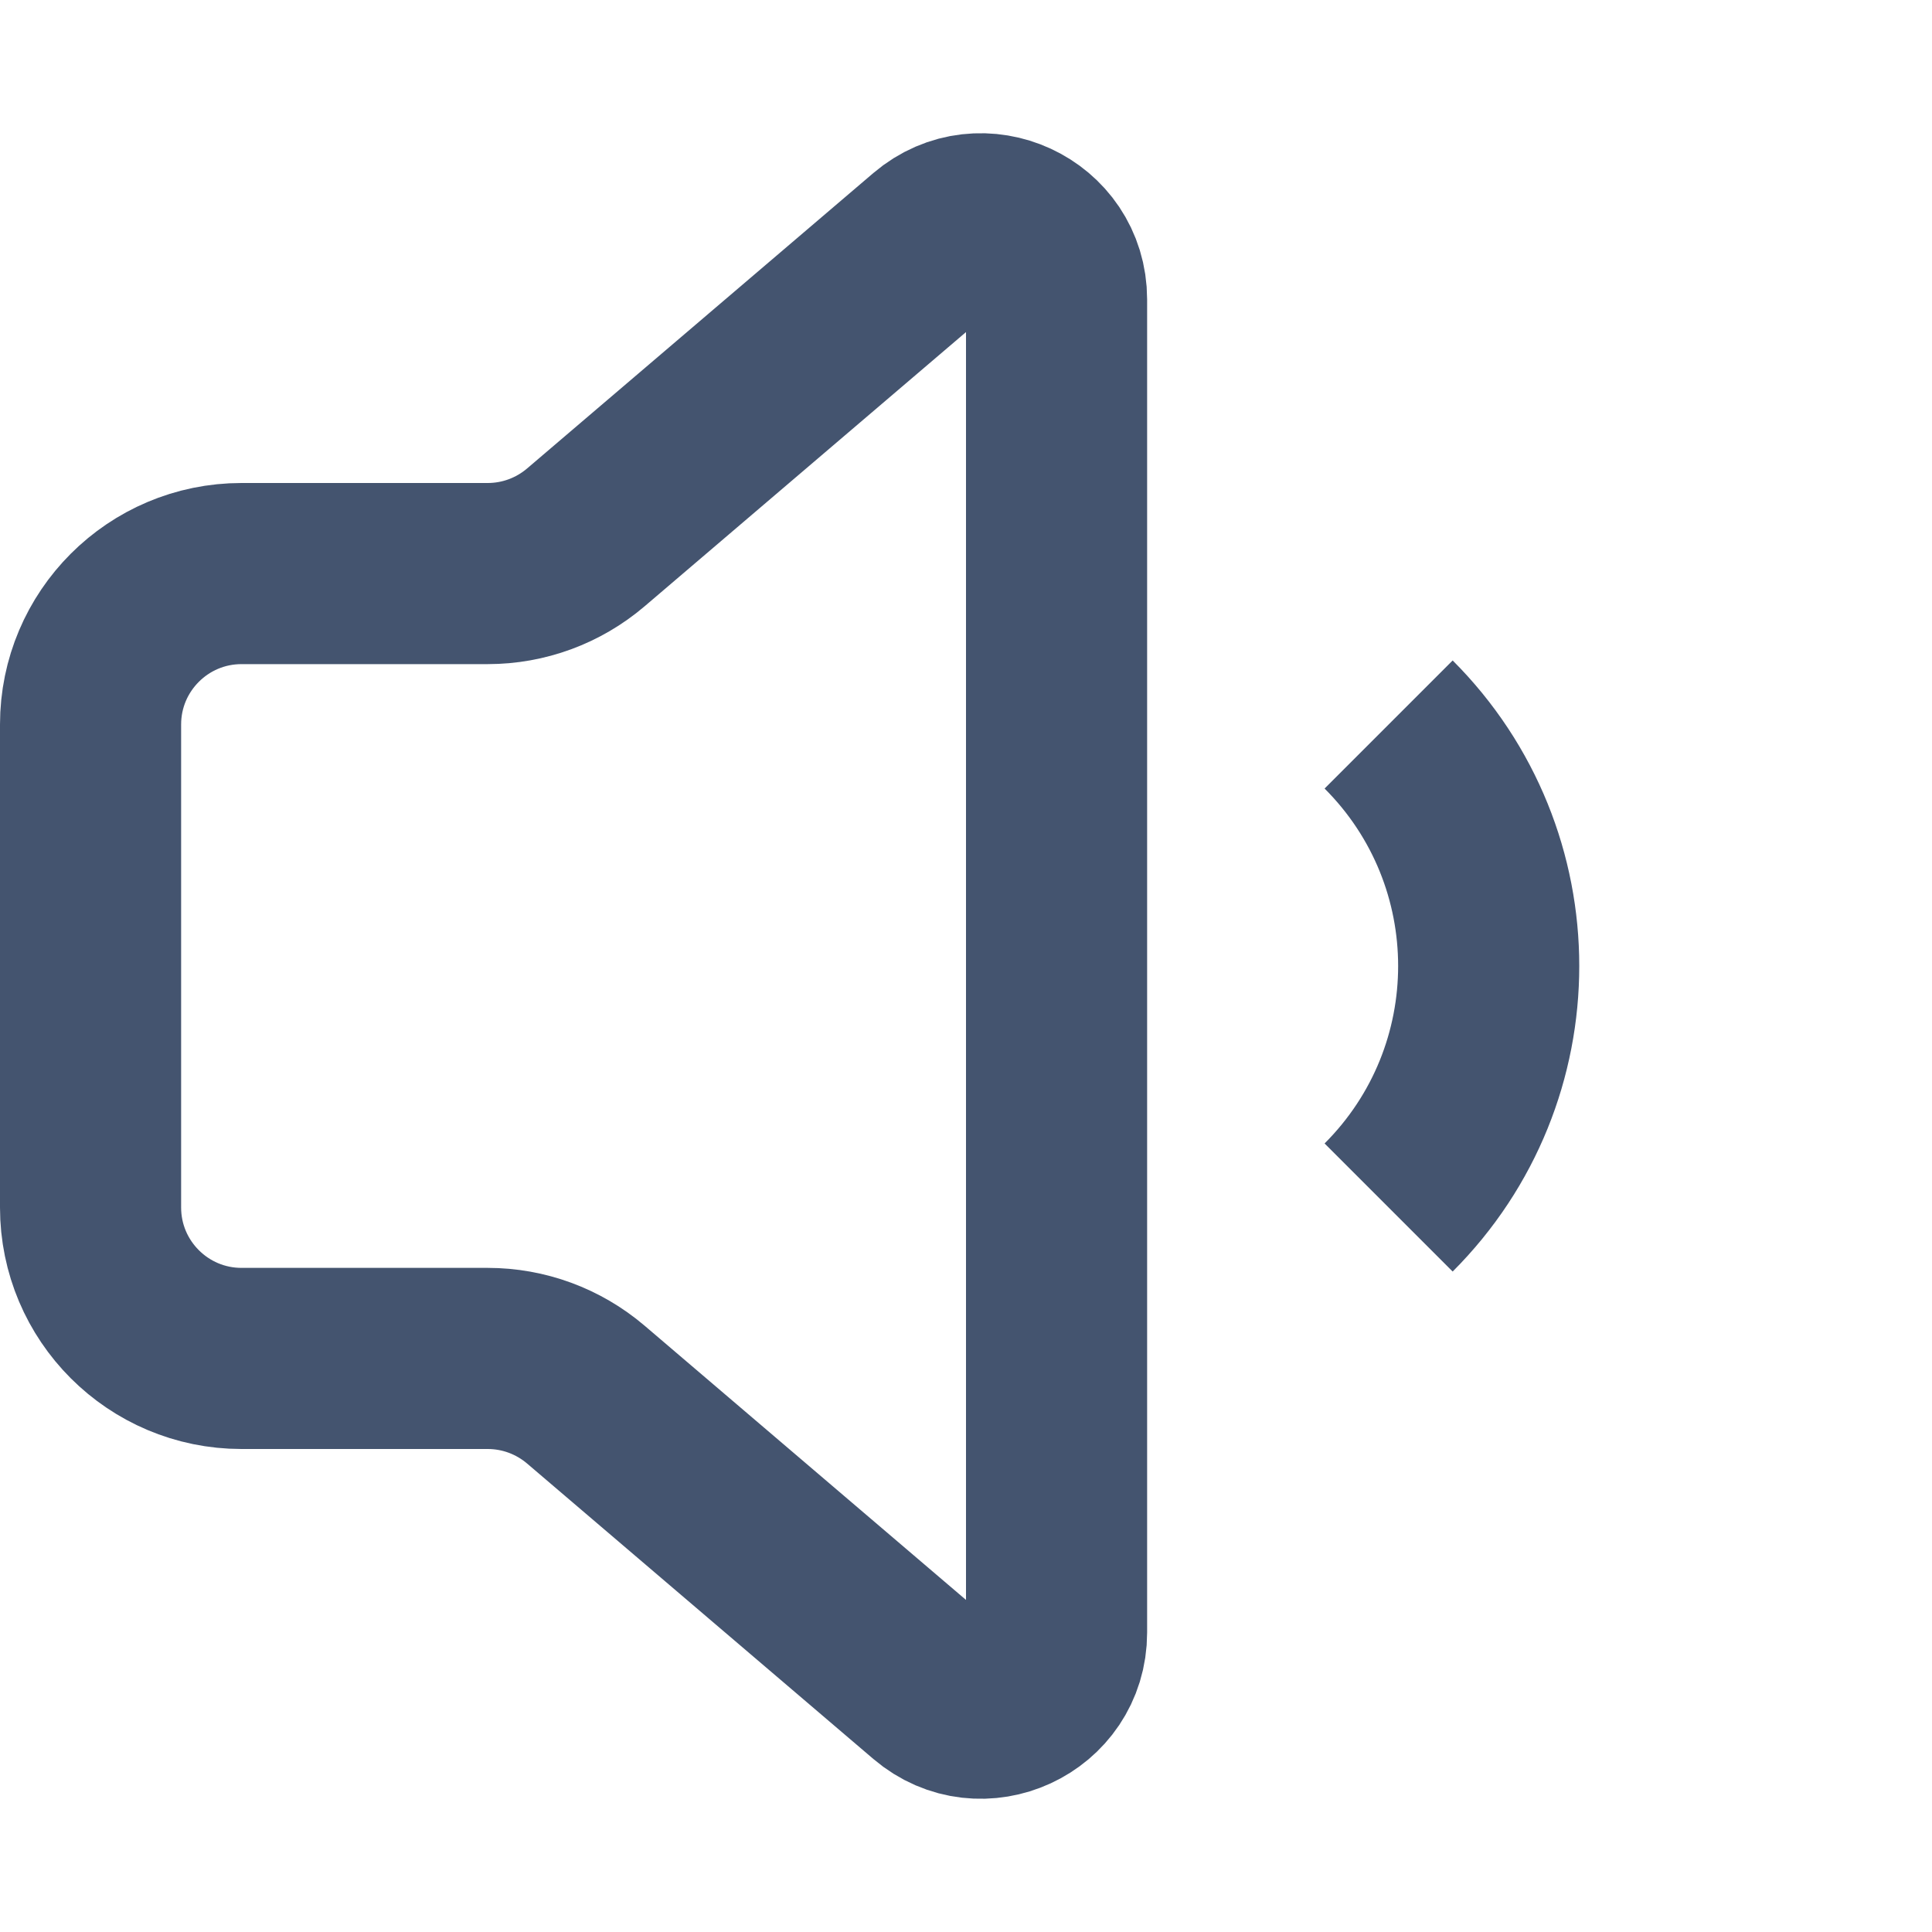 <svg width="16" height="16" viewBox="0 0 16 16" fill="none" xmlns="http://www.w3.org/2000/svg">
<path d="M11.5 6C12.605 7.105 12.605 8.895 11.5 10M0.75 6V10C0.75 10.69 1.31 11.25 2 11.25H4.039C4.337 11.25 4.624 11.356 4.851 11.549L7.719 13.996C8.125 14.342 8.75 14.054 8.75 13.52V2.48C8.75 1.946 8.125 1.658 7.719 2.004L4.851 4.451C4.624 4.644 4.337 4.75 4.039 4.75H2C1.31 4.75 0.75 5.31 0.75 6Z" stroke="#44546F" stroke-width="1.5" stroke-linejoin="round"/>
</svg>
